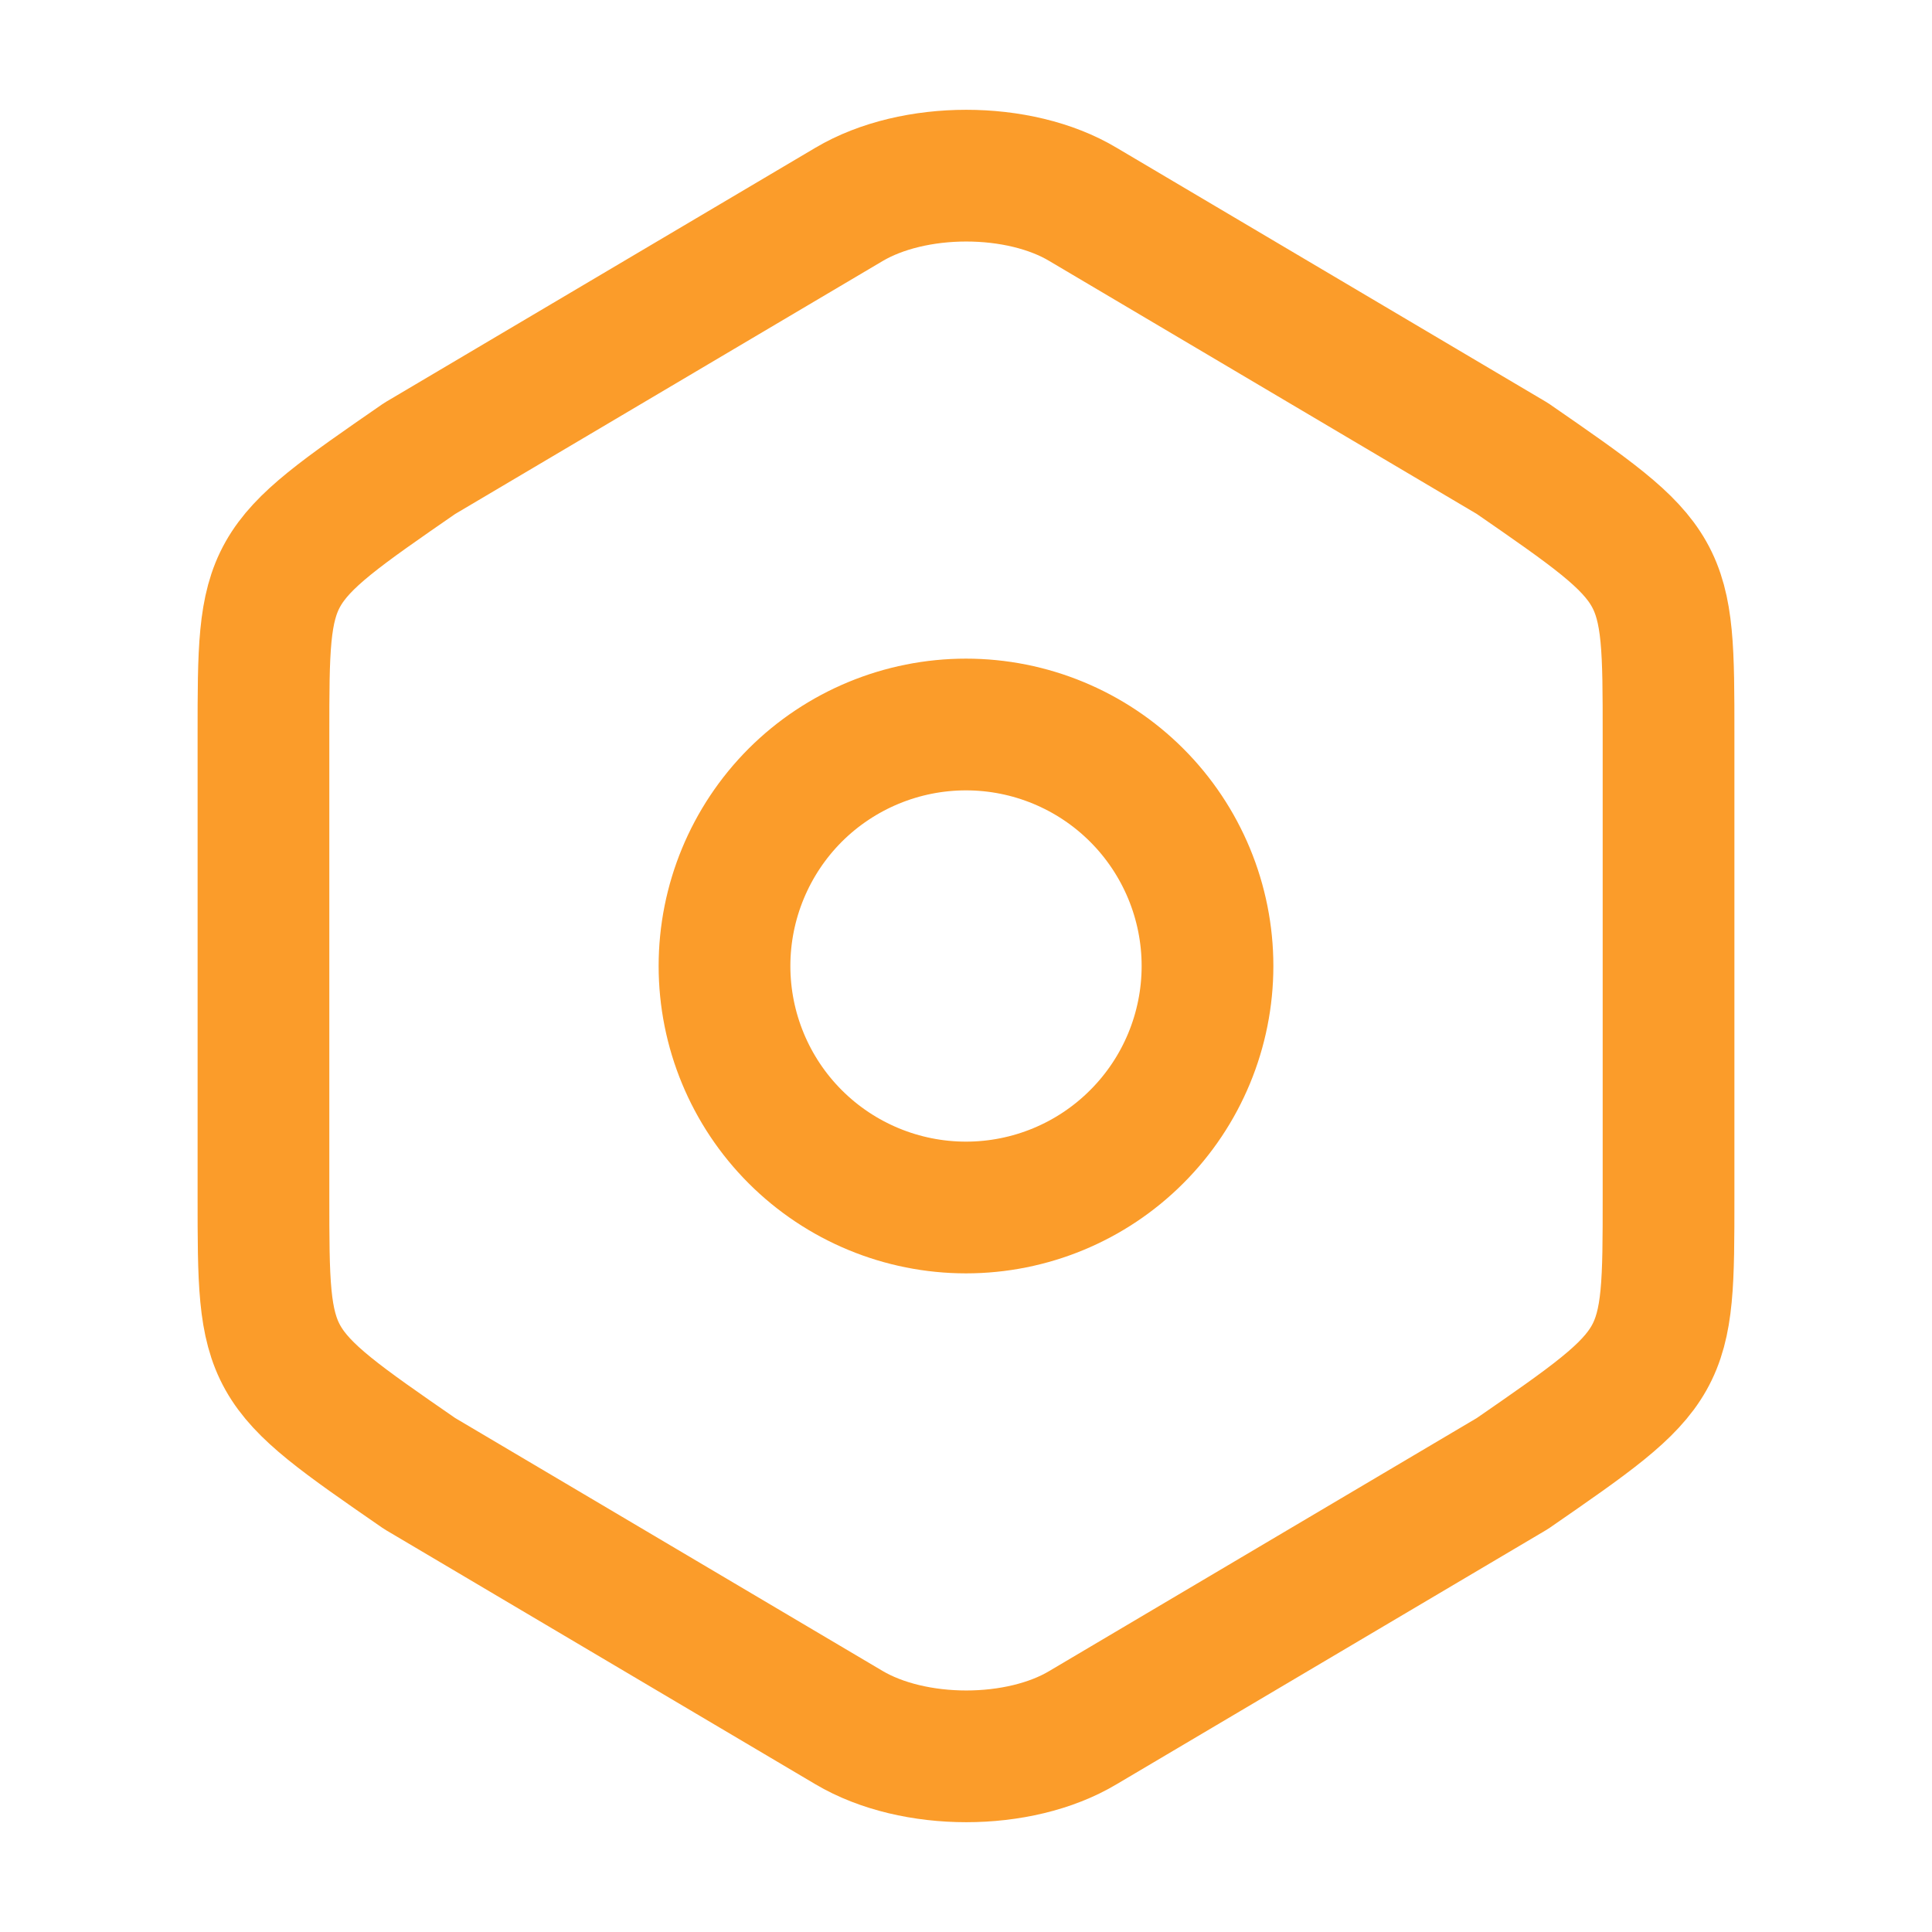 <svg width="22" height="22" viewBox="0 0 22 22" fill="none" xmlns="http://www.w3.org/2000/svg">
<g id="Iconsax/Linear/setting">
<path id="Vector" d="M3 8.37V13.621C3 15.55 3 15.55 4.778 16.779L9.667 19.672C10.404 20.109 11.604 20.109 12.333 19.672L17.222 16.779C19 15.55 19 15.55 19 13.63V8.37C19 6.45 19 6.45 17.222 5.221L12.333 2.328C11.604 1.891 10.404 1.891 9.667 2.328L4.778 5.221C3 6.45 3 6.45 3 8.37Z" stroke="#FB9C2A" stroke-width="1.5" stroke-linecap="round" stroke-linejoin="round"/>
<path id="Vector_2" d="M11 13.75C11.729 13.75 12.429 13.46 12.944 12.944C13.46 12.429 13.75 11.729 13.75 11C13.75 10.271 13.46 9.571 12.944 9.055C12.429 8.54 11.729 8.25 11 8.25C10.271 8.25 9.571 8.54 9.055 9.055C8.54 9.571 8.25 10.271 8.25 11C8.25 11.729 8.54 12.429 9.055 12.944C9.571 13.46 10.271 13.75 11 13.75Z" stroke="#FB9C2A" stroke-width="1.5" stroke-linecap="round" stroke-linejoin="round"/>
</g>
</svg>
